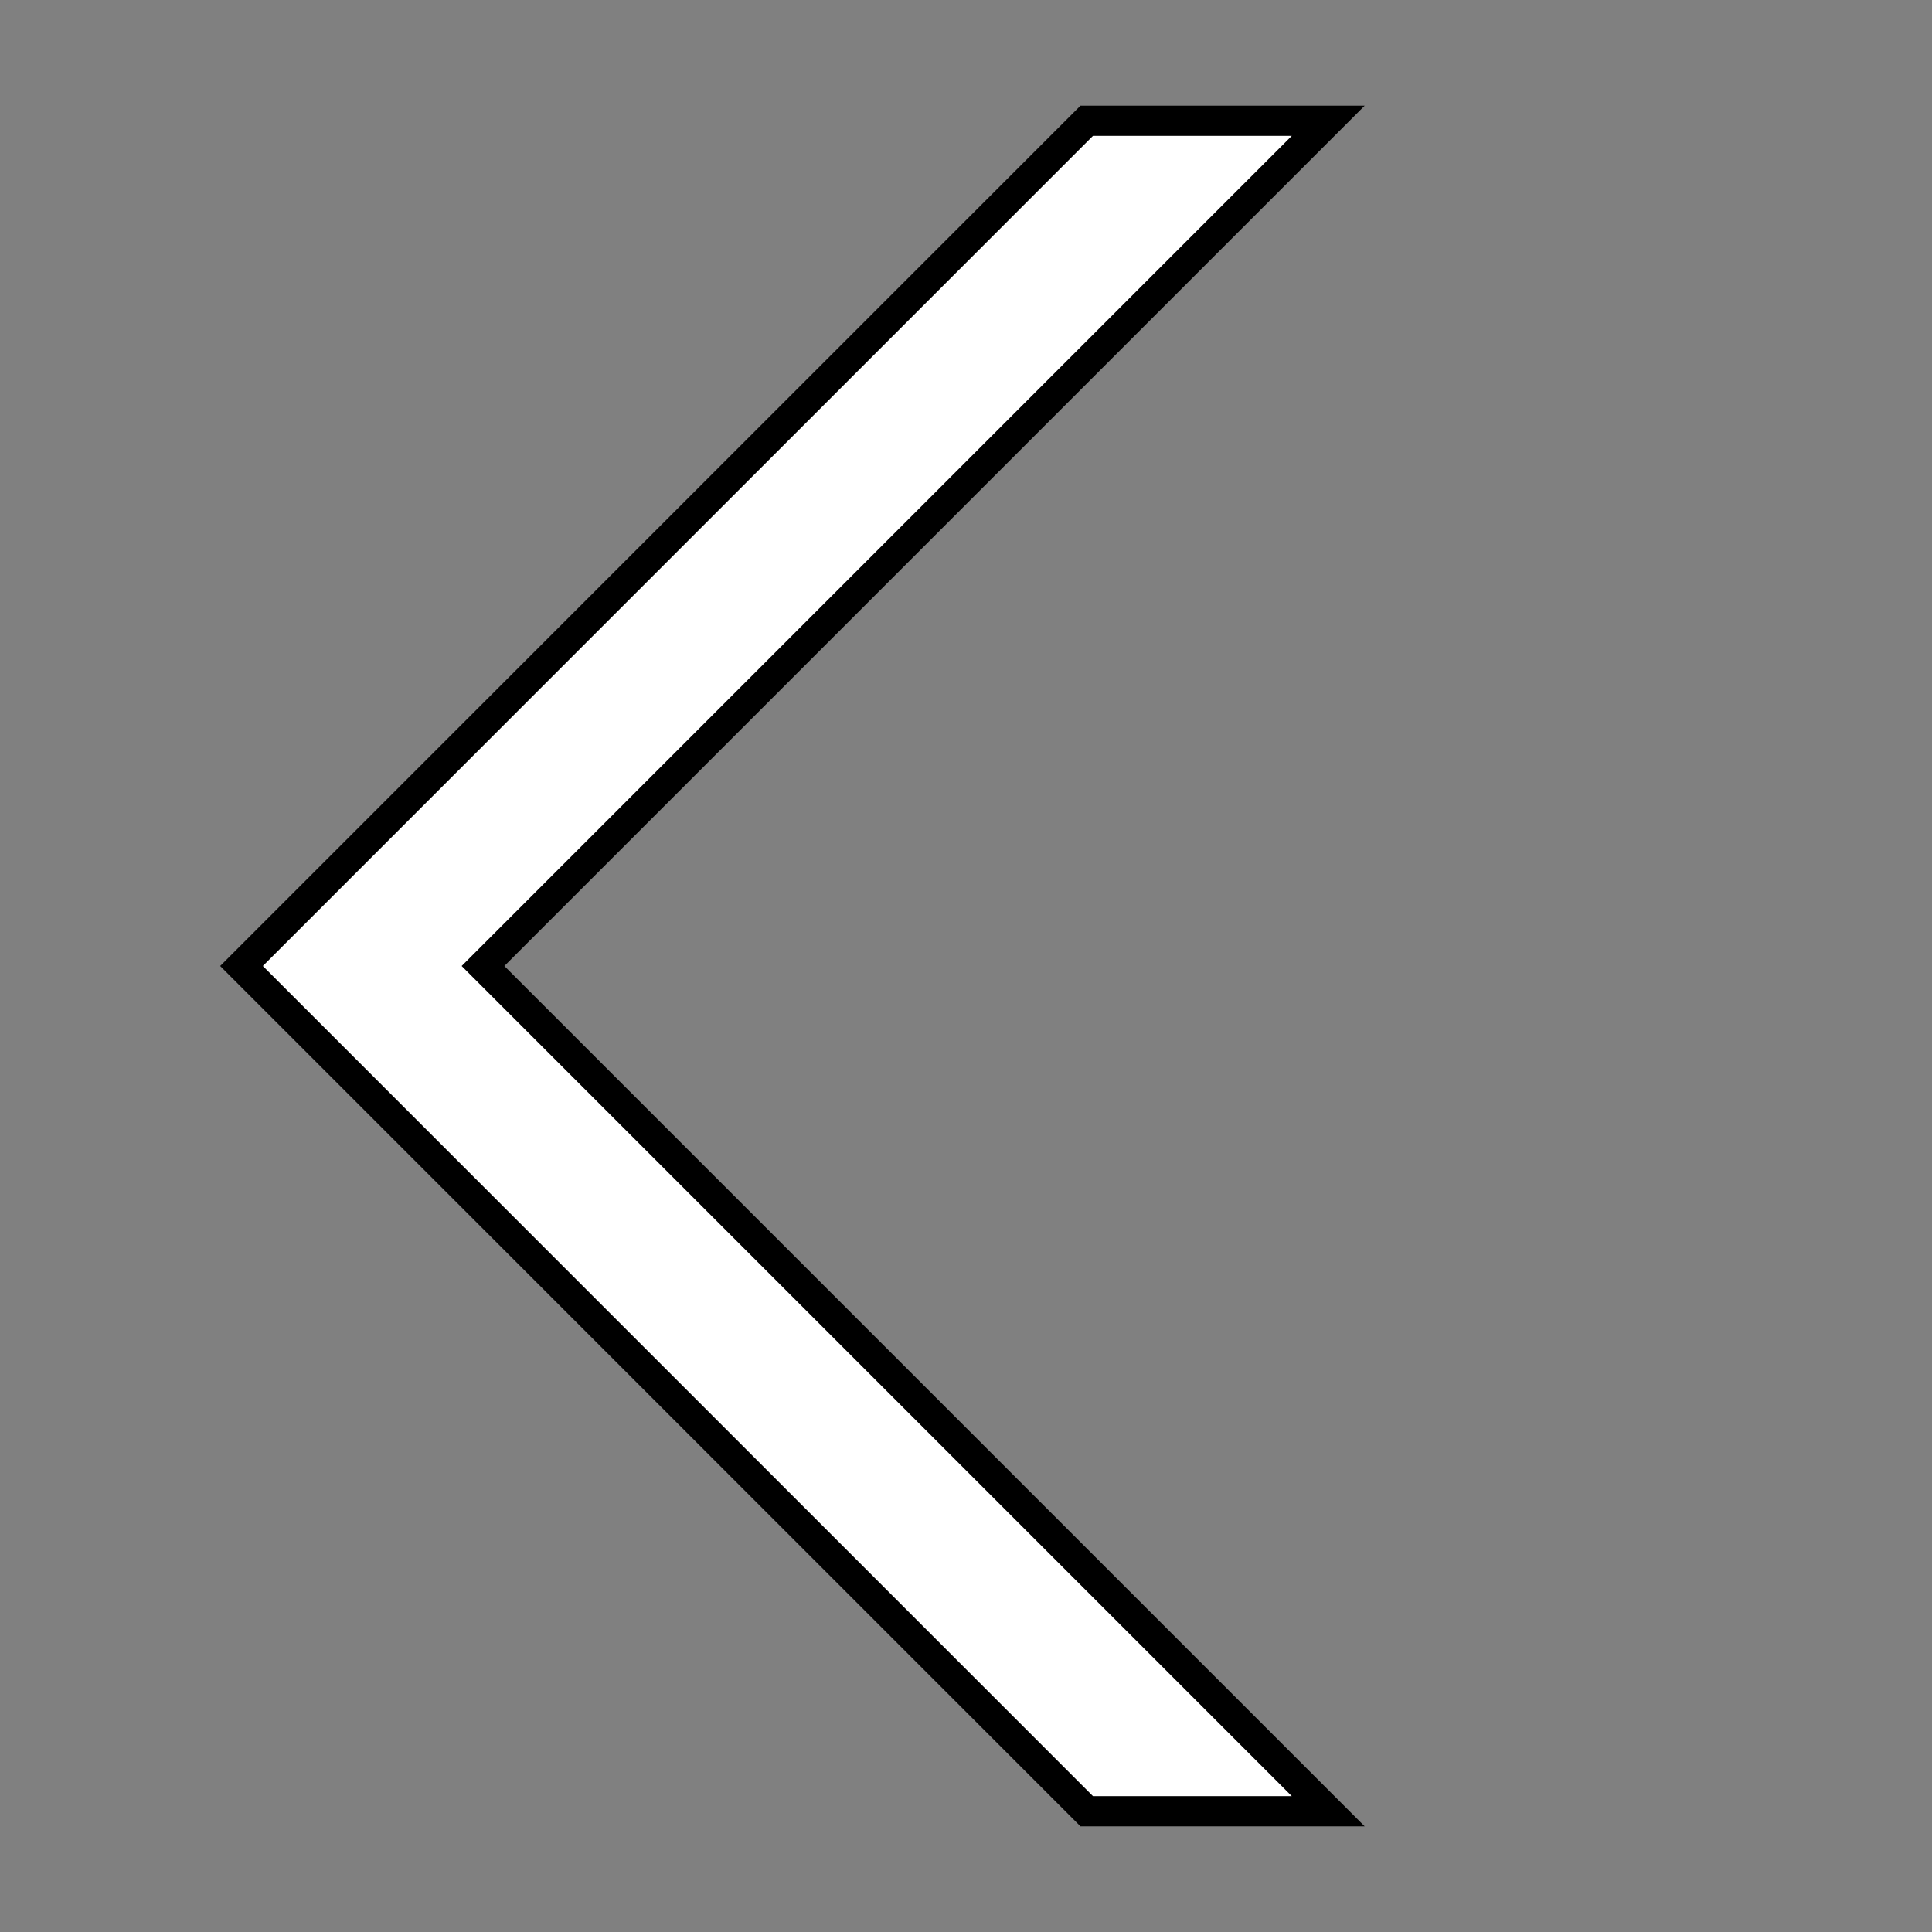 <?xml version="1.0" encoding="UTF-8" standalone="no"?>
<svg
   xmlns:dc="http://purl.org/dc/elements/1.1/"
   xmlns:cc="http://creativecommons.org/ns#"
   xmlns:rdf="http://www.w3.org/1999/02/22-rdf-syntax-ns#"
   xmlns:svg="http://www.w3.org/2000/svg"
   xmlns="http://www.w3.org/2000/svg"
   xmlns:sodipodi="http://sodipodi.sourceforge.net/DTD/sodipodi-0.dtd"
   xmlns:inkscape="http://www.inkscape.org/namespaces/inkscape"
   height="64"
   id="svg870"
   inkscape:version="0.92.3 (2405546, 2018-03-11)"
   sodipodi:docname="back.svg"
   version="1.1"
   viewBox="0 0 64 64"
   width="64"
   x="0px"
   xml:space="preserve"
   y="0px">
  <rect x="0" y="0" width="64" height="64" fill="#808080" stroke="none"/>
  <defs
   id="defs874" />
  <sodipodi:namedview
   bordercolor="#666666"
   borderopacity="1"
   gridtolerance="10"
   guidetolerance="10"
   id="namedview872"
   inkscape:current-layer="layer2"
   inkscape:cx="30.309956"
   inkscape:cy="9.9660774"
   inkscape:pageopacity="0"
   inkscape:pageshadow="2"
   inkscape:snap-bbox="true"
   inkscape:snap-bbox-midpoints="true"
   inkscape:snap-global="true"
   inkscape:window-height="1017"
   inkscape:window-maximized="1"
   inkscape:window-width="1920"
   inkscape:window-x="1592"
   inkscape:window-y="-8"
   inkscape:zoom="5.9"
   objecttolerance="10"
   pagecolor="#ffffff"
   showgrid="true">
    <inkscape:grid
   empspacing="8"
   id="grid1421"
   type="xygrid" />
  </sodipodi:namedview>
  <g
   id="layer3"
   inkscape:groupmode="layer"
   inkscape:label="colors">
    
    
  </g>
  <g
   id="layer2"
   inkscape:groupmode="layer"
   inkscape:label="outline">
    
    
  <path
   style="fill:#ffffff;stroke:#000000;stroke-width:1px;stroke-linecap:butt;stroke-linejoin:miter;stroke-opacity:1;fill-opacity:1"
   d="M 8,32 36,4 h 8 L 16,32 44,60 h -8 z"
   id="path815"
   inkscape:connector-curvature="0" /></g>
</svg>